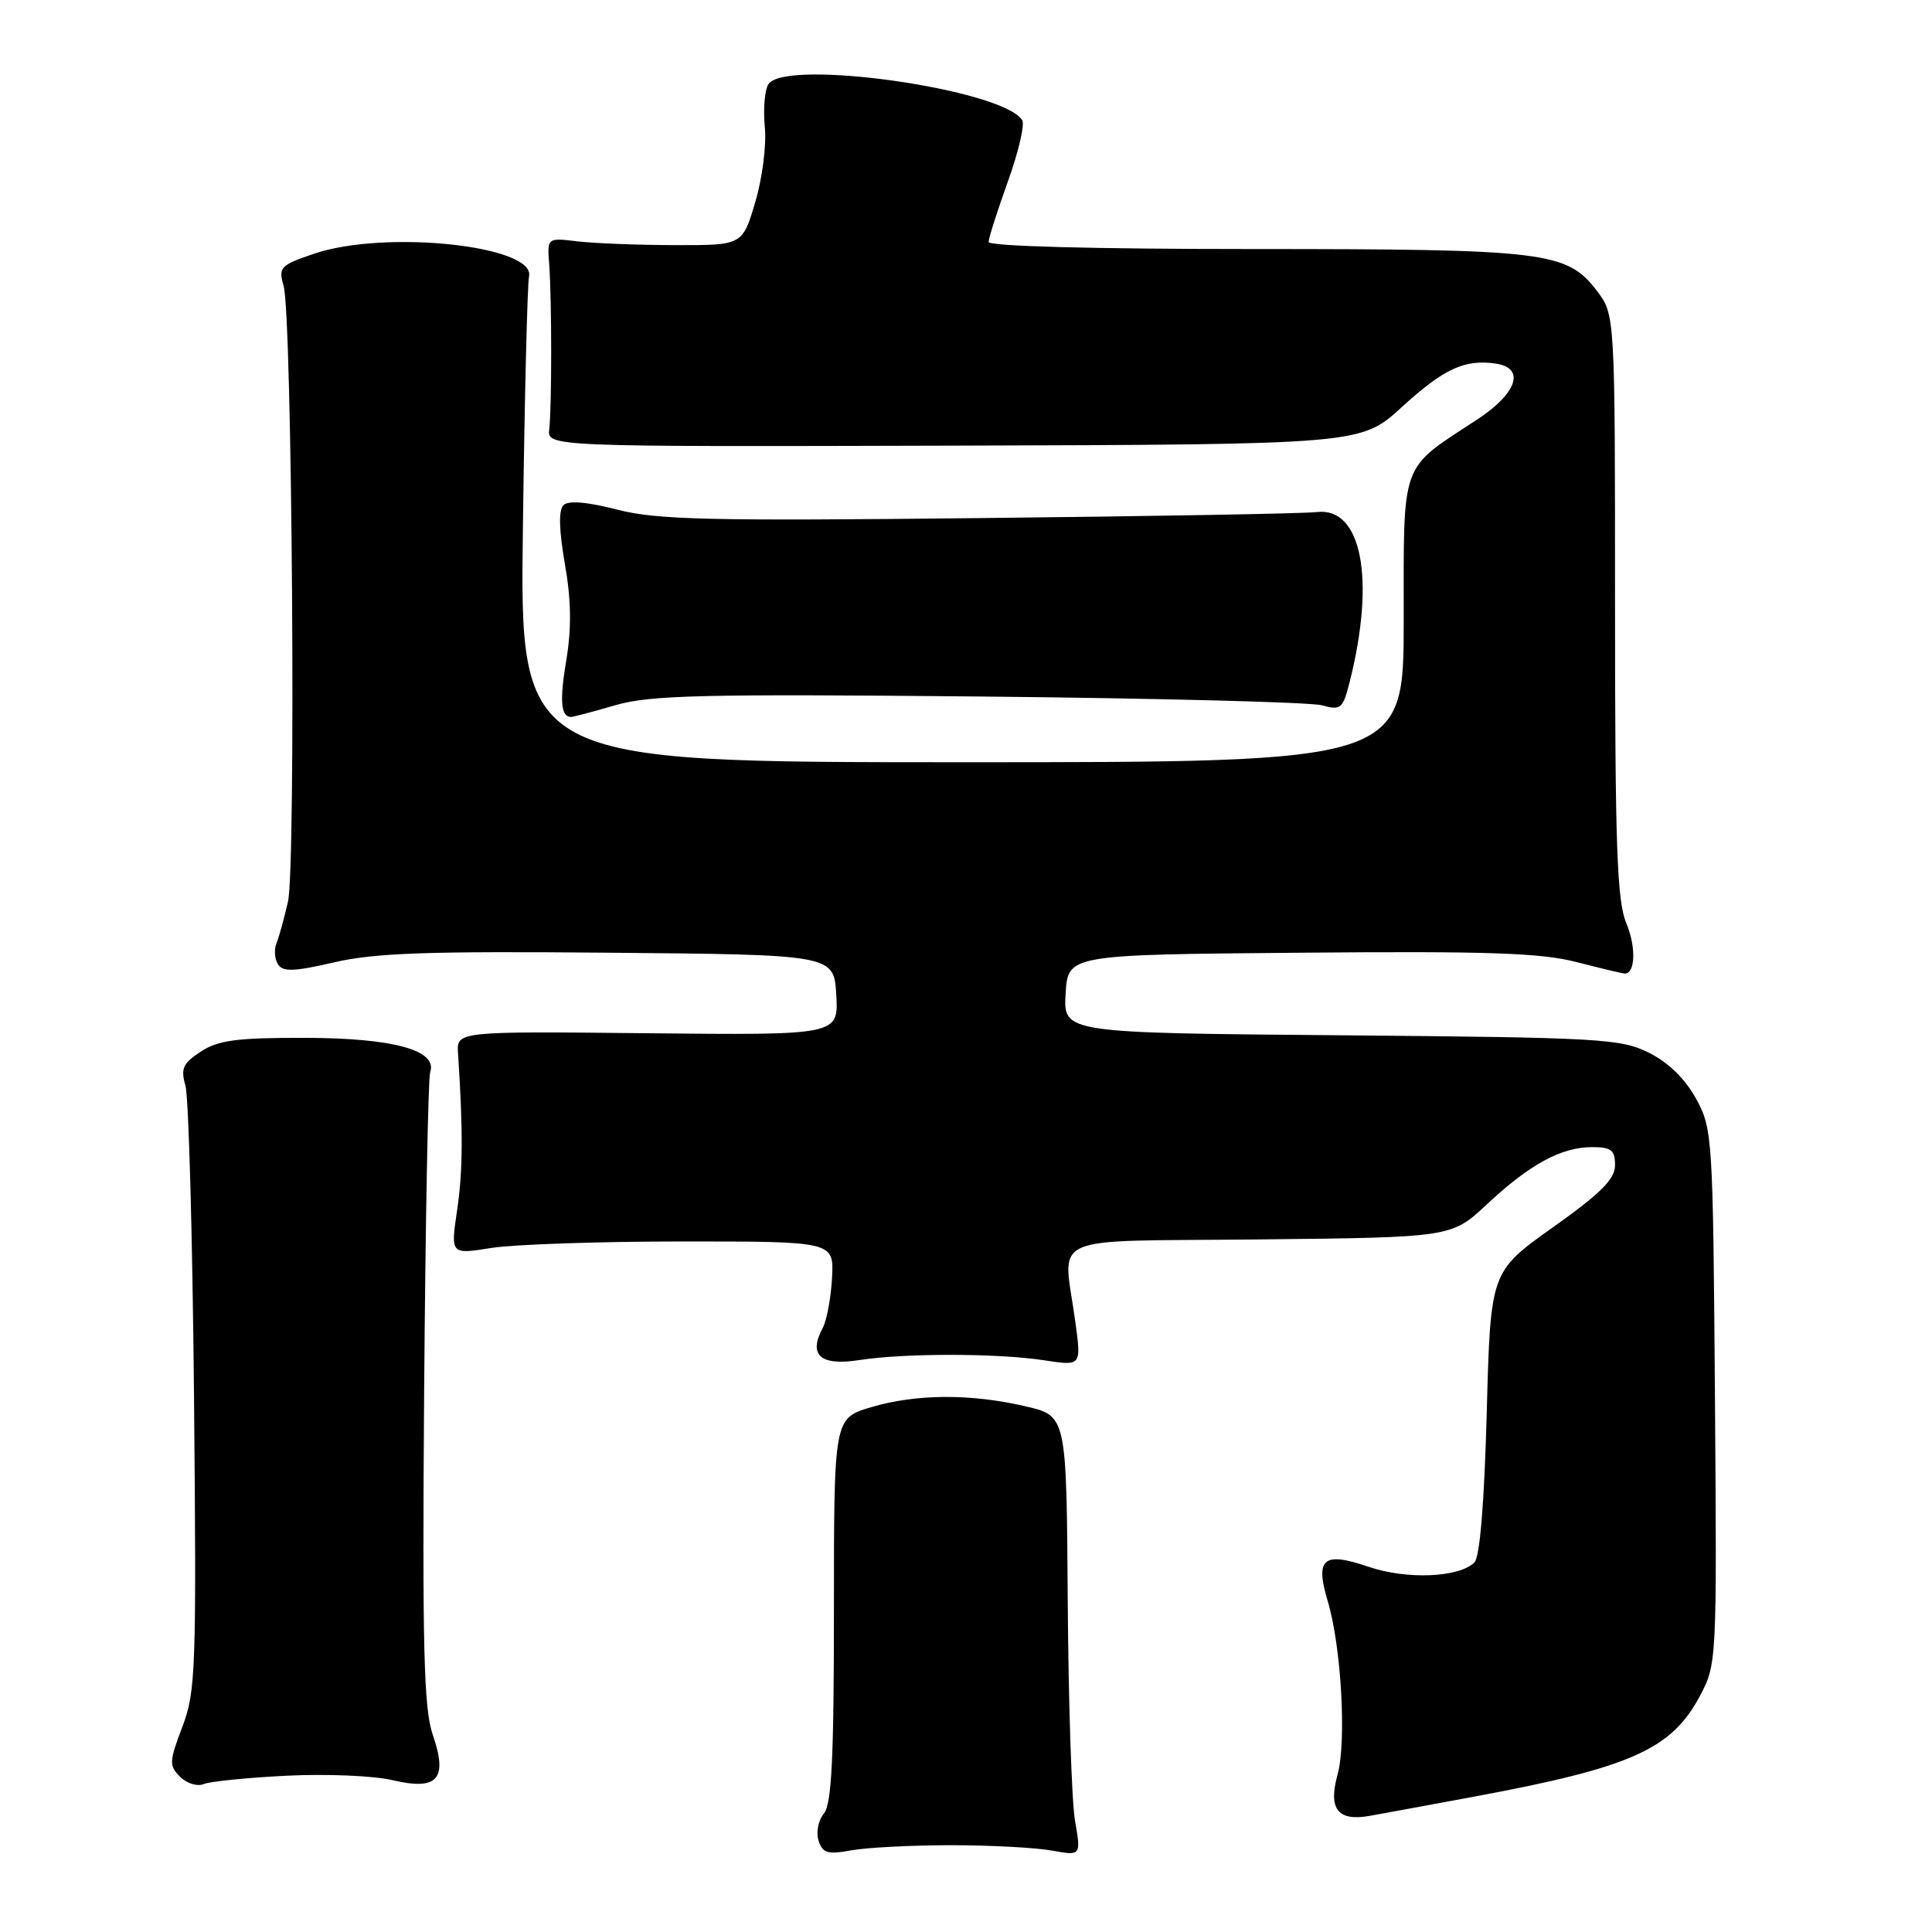 <?xml version="1.0" encoding="UTF-8" standalone="no"?>
<!DOCTYPE svg PUBLIC "-//W3C//DTD SVG 1.1//EN" "http://www.w3.org/Graphics/SVG/1.1/DTD/svg11.dtd" >
<svg xmlns="http://www.w3.org/2000/svg" xmlns:xlink="http://www.w3.org/1999/xlink" version="1.1" viewBox="0 0 256 256">
 <g >
 <path fill="currentColor"
d=" M 126.00 244.50 C 131.22 244.50 137.24 244.82 139.38 245.21 C 143.25 245.91 143.25 245.91 142.44 241.21 C 142.00 238.62 141.57 225.50 141.48 212.06 C 141.32 187.61 141.32 187.61 135.91 186.35 C 128.64 184.65 121.40 184.69 115.43 186.46 C 110.50 187.93 110.50 187.93 110.50 213.31 C 110.50 232.98 110.20 239.05 109.17 240.30 C 108.43 241.18 108.12 242.79 108.46 243.88 C 109.00 245.56 109.65 245.76 112.80 245.18 C 114.83 244.81 120.78 244.50 126.00 244.50 Z  M 195.50 238.03 C 216.06 234.21 221.47 231.80 225.21 224.79 C 227.49 220.52 227.50 220.33 227.24 185.09 C 226.98 150.57 226.92 149.57 224.74 145.59 C 223.30 142.96 221.07 140.78 218.50 139.50 C 214.76 137.63 212.14 137.48 177.70 137.18 C 140.90 136.87 140.90 136.87 141.20 131.68 C 141.50 126.50 141.50 126.50 172.30 126.24 C 197.22 126.02 204.21 126.26 208.94 127.49 C 212.16 128.32 215.01 129.00 215.29 129.00 C 216.70 129.00 216.81 125.47 215.49 122.32 C 214.26 119.37 214.00 112.10 214.00 80.22 C 214.00 41.69 214.00 41.69 211.59 38.53 C 207.63 33.34 204.85 33.00 166.13 33.00 C 144.86 33.00 131.00 32.63 131.00 32.06 C 131.00 31.54 132.15 27.94 133.55 24.05 C 134.95 20.16 135.81 16.50 135.45 15.93 C 132.92 11.83 104.14 7.73 101.83 11.14 C 101.33 11.89 101.11 14.43 101.34 16.80 C 101.58 19.21 101.02 23.61 100.07 26.80 C 98.38 32.50 98.38 32.50 89.44 32.48 C 84.52 32.47 78.70 32.24 76.50 31.98 C 72.50 31.50 72.50 31.50 72.77 35.00 C 73.12 39.63 73.12 53.88 72.78 56.85 C 72.50 59.20 72.50 59.20 126.42 59.05 C 180.34 58.89 180.34 58.89 185.75 53.94 C 191.31 48.86 194.05 47.59 198.15 48.17 C 202.17 48.74 201.06 52.11 195.69 55.62 C 185.45 62.32 186.00 60.80 186.00 82.17 C 186.00 101.00 186.00 101.00 127.44 101.00 C 68.87 101.00 68.87 101.00 69.29 69.75 C 69.51 52.56 69.88 37.66 70.10 36.63 C 70.98 32.53 50.98 30.42 41.59 33.63 C 37.13 35.14 36.87 35.43 37.58 37.88 C 38.71 41.74 39.23 114.74 38.16 119.46 C 37.66 121.68 36.97 124.17 36.63 125.00 C 36.30 125.83 36.39 127.07 36.84 127.78 C 37.49 128.80 38.95 128.75 44.30 127.51 C 49.65 126.27 56.72 126.02 80.72 126.24 C 110.50 126.50 110.50 126.50 110.81 131.83 C 111.11 137.17 111.11 137.17 85.81 136.91 C 60.50 136.65 60.50 136.65 60.69 139.57 C 61.37 149.84 61.34 155.20 60.57 160.36 C 59.70 166.23 59.70 166.23 65.10 165.36 C 68.07 164.89 79.50 164.50 90.50 164.50 C 110.50 164.50 110.50 164.50 110.25 169.31 C 110.11 171.96 109.55 174.97 109.00 175.99 C 107.08 179.58 108.72 181.01 113.84 180.22 C 119.90 179.28 132.20 179.30 138.39 180.25 C 143.28 181.00 143.28 181.00 142.50 175.25 C 140.89 163.22 137.98 164.54 166.92 164.23 C 192.33 163.96 192.33 163.96 197.01 159.59 C 202.67 154.29 206.88 152.00 210.95 152.00 C 213.50 152.00 214.00 152.39 214.00 154.39 C 214.00 156.24 212.14 158.10 205.75 162.64 C 197.50 168.51 197.50 168.51 197.00 187.21 C 196.68 199.12 196.09 206.31 195.37 207.03 C 193.35 209.04 186.42 209.33 181.38 207.62 C 175.32 205.55 174.23 206.48 175.94 212.20 C 177.73 218.17 178.44 230.79 177.23 235.16 C 175.97 239.71 177.27 241.37 181.50 240.61 C 183.15 240.32 189.45 239.15 195.50 238.03 Z  M 38.00 235.29 C 43.23 235.03 49.52 235.29 52.00 235.88 C 58.02 237.29 59.37 235.75 57.33 229.82 C 56.16 226.43 55.95 218.17 56.20 184.59 C 56.37 161.99 56.73 142.86 57.00 142.07 C 58.01 139.16 52.15 137.55 40.46 137.52 C 31.39 137.50 28.91 137.83 26.61 139.34 C 24.24 140.89 23.92 141.59 24.57 143.84 C 25.00 145.30 25.51 163.89 25.71 185.15 C 26.04 221.24 25.94 224.14 24.16 228.82 C 22.41 233.42 22.39 233.96 23.86 235.43 C 24.74 236.31 26.15 236.75 26.98 236.40 C 27.82 236.05 32.77 235.55 38.00 235.29 Z  M 81.55 93.44 C 86.15 92.11 93.06 91.94 129.71 92.29 C 153.24 92.52 173.71 93.04 175.18 93.46 C 177.67 94.15 177.94 93.92 178.84 90.35 C 182.28 76.71 180.43 67.16 174.50 67.85 C 172.85 68.05 152.70 68.41 129.72 68.65 C 93.95 69.04 87.06 68.88 81.80 67.53 C 77.74 66.49 75.31 66.29 74.66 66.94 C 74.00 67.60 74.07 70.24 74.85 74.72 C 75.69 79.50 75.74 83.23 75.05 87.39 C 74.13 92.84 74.31 95.00 75.66 95.00 C 75.95 95.00 78.61 94.30 81.55 93.44 Z "/>
</g>
</svg>
